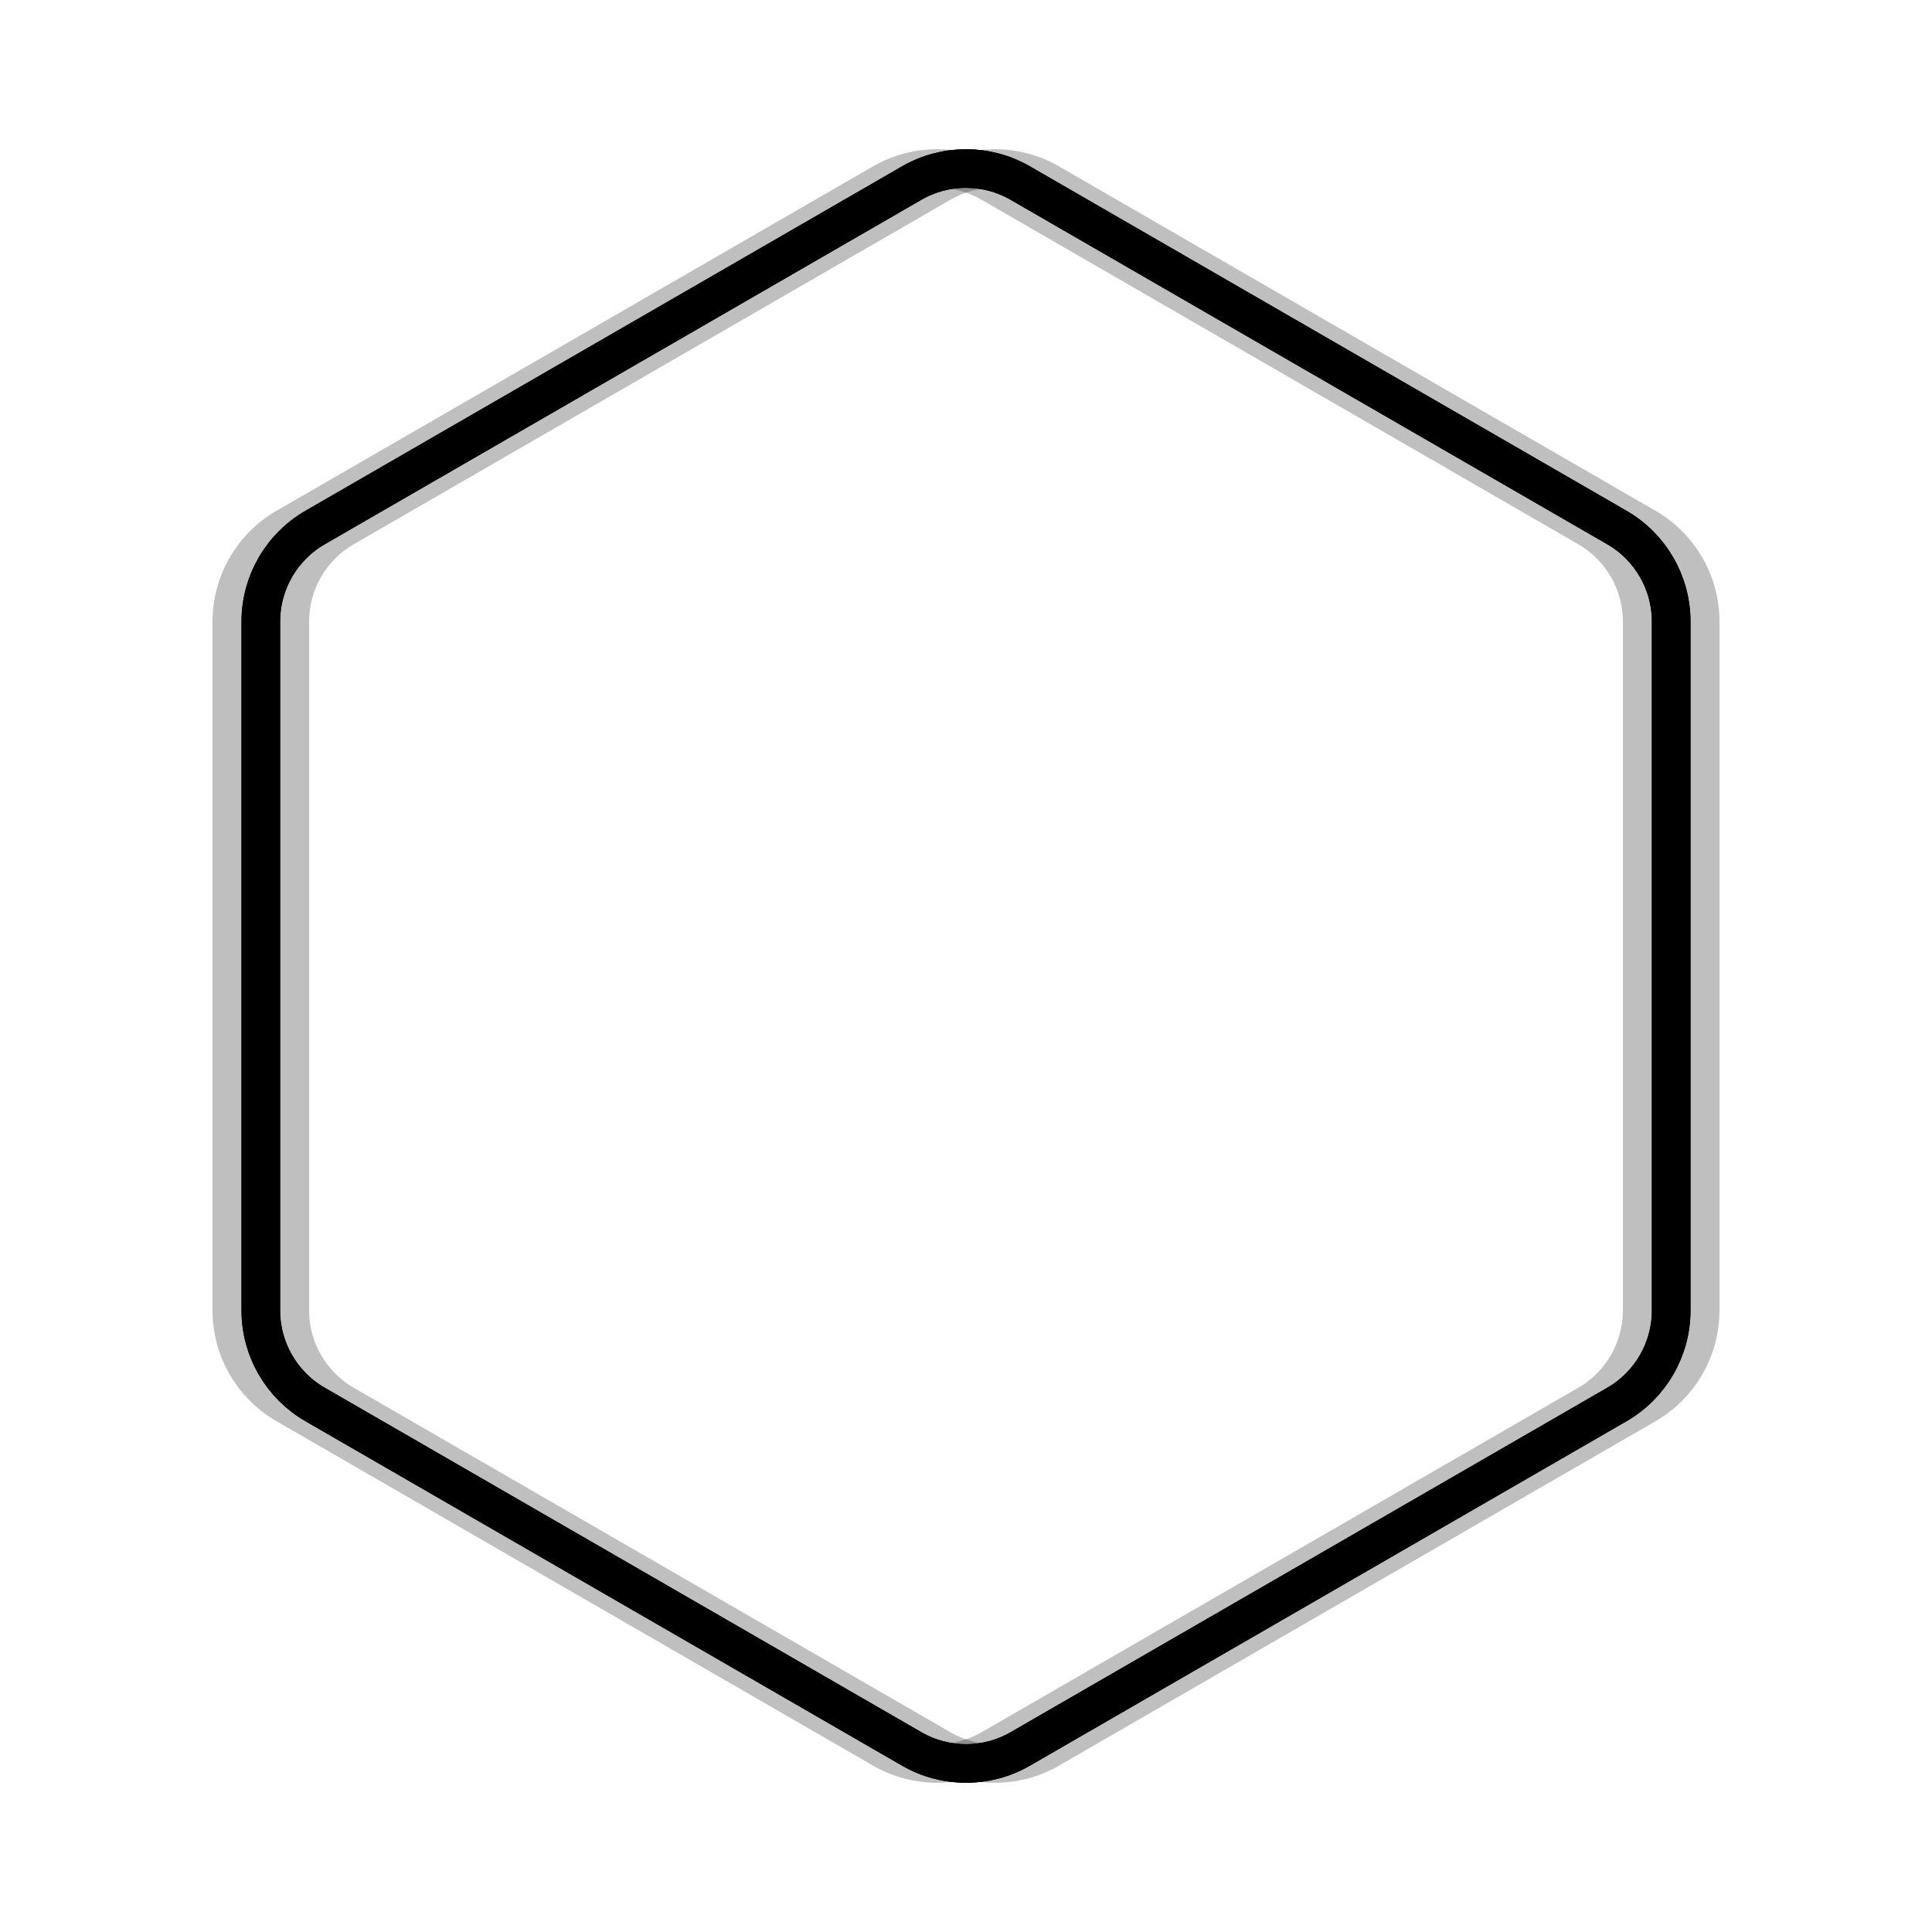 <svg xmlns="http://www.w3.org/2000/svg" version="1.1" xmlns:xlink="http://www.w3.org/1999/xlink" xmlns:svgjs="http://svgjs.dev/svgjs" viewBox="0 0 800 800"><defs><linearGradient x1="50%" y1="0%" x2="50%" y2="100%" id="nnneon-grad"><stop stop-color="hsl(157, 100%, 54%)" stop-opacity="1" offset="0%"></stop><stop stop-color="hsl(331, 87%, 61%)" stop-opacity="1" offset="100%"></stop></linearGradient><filter id="nnneon-filter" x="-100%" y="-100%" width="400%" height="400%" filterUnits="objectBoundingBox" primitiveUnits="userSpaceOnUse" color-interpolation-filters="sRGB">
	<feGaussianBlur stdDeviation="17 8" x="0%" y="0%" width="100%" height="100%" in="SourceGraphic" edgeMode="none" result="blur"></feGaussianBlur></filter><filter id="nnneon-filter2" x="-100%" y="-100%" width="400%" height="400%" filterUnits="objectBoundingBox" primitiveUnits="userSpaceOnUse" color-interpolation-filters="sRGB">
	<feGaussianBlur stdDeviation="10 17" x="0%" y="0%" width="100%" height="100%" in="SourceGraphic" edgeMode="none" result="blur"></feGaussianBlur></filter></defs><g stroke-width="16" stroke="url(#nnneon-grad)" fill="none"><path d="M377.522 75.805C391.431 67.775 408.569 67.775 422.478 75.807L669.522 218.437C683.431 226.467 692 241.309 692 257.369V542.631C692 558.691 683.431 573.533 669.522 581.565L422.478 724.195C408.569 732.225 391.431 732.225 377.522 724.193L130.478 581.563C116.569 573.533 108 558.691 108 542.631V257.369C108 241.309 116.569 226.467 130.478 218.435L377.522 75.805Z " filter="url(#nnneon-filter)"></path><path d="M389.522 75.805C403.431 67.775 420.569 67.775 434.478 75.807L681.522 218.437C695.431 226.467 704 241.309 704 257.369V542.631C704 558.691 695.431 573.533 681.522 581.565L434.478 724.195C420.569 732.225 403.431 732.225 389.522 724.193L142.478 581.563C128.569 573.533 120 558.691 120 542.631V257.369C120 241.309 128.569 226.467 142.478 218.435L389.522 75.805Z " filter="url(#nnneon-filter2)" opacity="0.25"></path><path d="M365.522 75.805C379.431 67.775 396.569 67.775 410.478 75.807L657.522 218.437C671.431 226.467 680 241.309 680 257.369V542.631C680 558.691 671.431 573.533 657.522 581.565L410.478 724.195C396.569 732.225 379.431 732.225 365.522 724.193L118.478 581.563C104.569 573.533 96 558.691 96 542.631V257.369C96 241.309 104.569 226.467 118.478 218.435L365.522 75.805Z " filter="url(#nnneon-filter2)" opacity="0.25"></path><path d="M377.522 75.805C391.431 67.775 408.569 67.775 422.478 75.807L669.522 218.437C683.431 226.467 692 241.309 692 257.369V542.631C692 558.691 683.431 573.533 669.522 581.565L422.478 724.195C408.569 732.225 391.431 732.225 377.522 724.193L130.478 581.563C116.569 573.533 108 558.691 108 542.631V257.369C108 241.309 116.569 226.467 130.478 218.435L377.522 75.805Z "></path></g></svg>